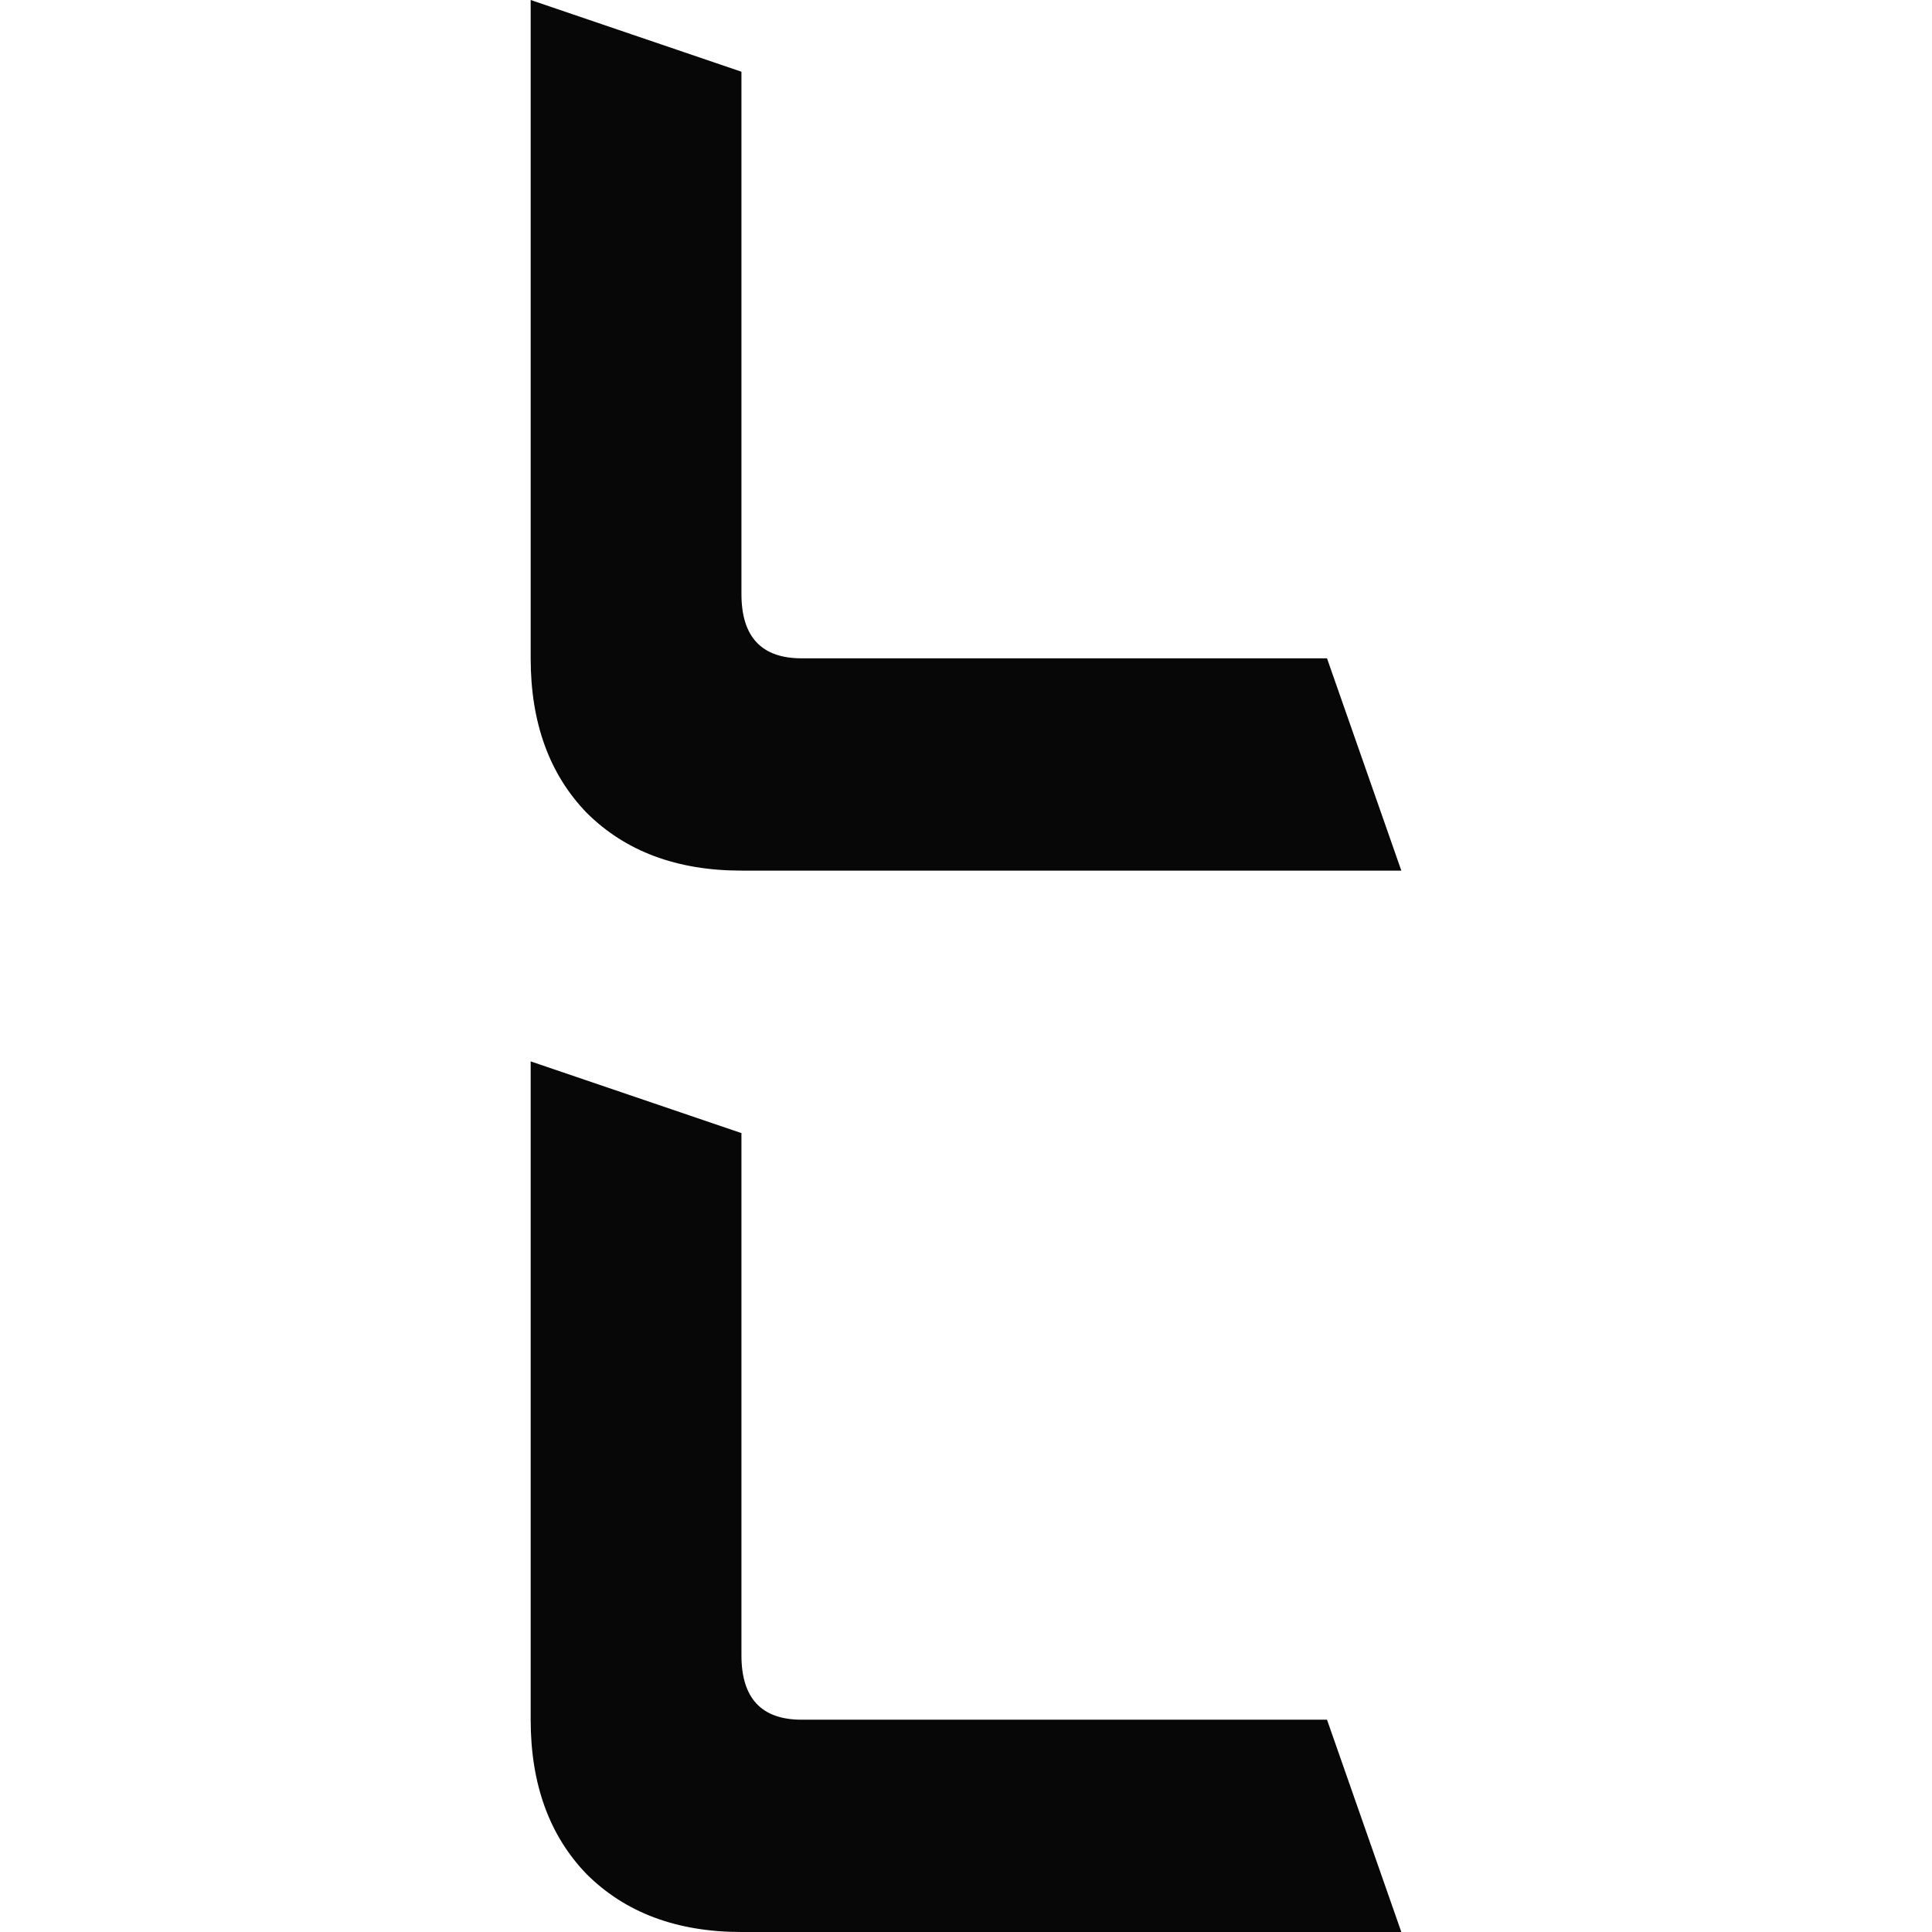 <svg width="1024" height="1024" viewBox="0 0 1024 1024" fill="none" xmlns="http://www.w3.org/2000/svg">
<path d="M310.905 430.757C331.424 451.215 358.781 461.444 392.979 461.444L742.731 461.444L703.34 348.925H424.896C403.618 348.925 392.979 337.559 392.979 314.828L392.979 38.01L281.268 0L281.268 348.925C281.268 383.021 291.147 410.299 310.905 430.757Z" fill="#070707"/>
<path d="M310.905 993.313C331.424 1013.77 358.781 1024 392.979 1024H742.731L703.34 911.48H424.896C403.618 911.48 392.979 900.115 392.979 877.384L392.979 600.566L281.268 562.556L281.268 911.48C281.268 945.577 291.147 972.855 310.905 993.313Z" fill="#070707"/>
</svg>
